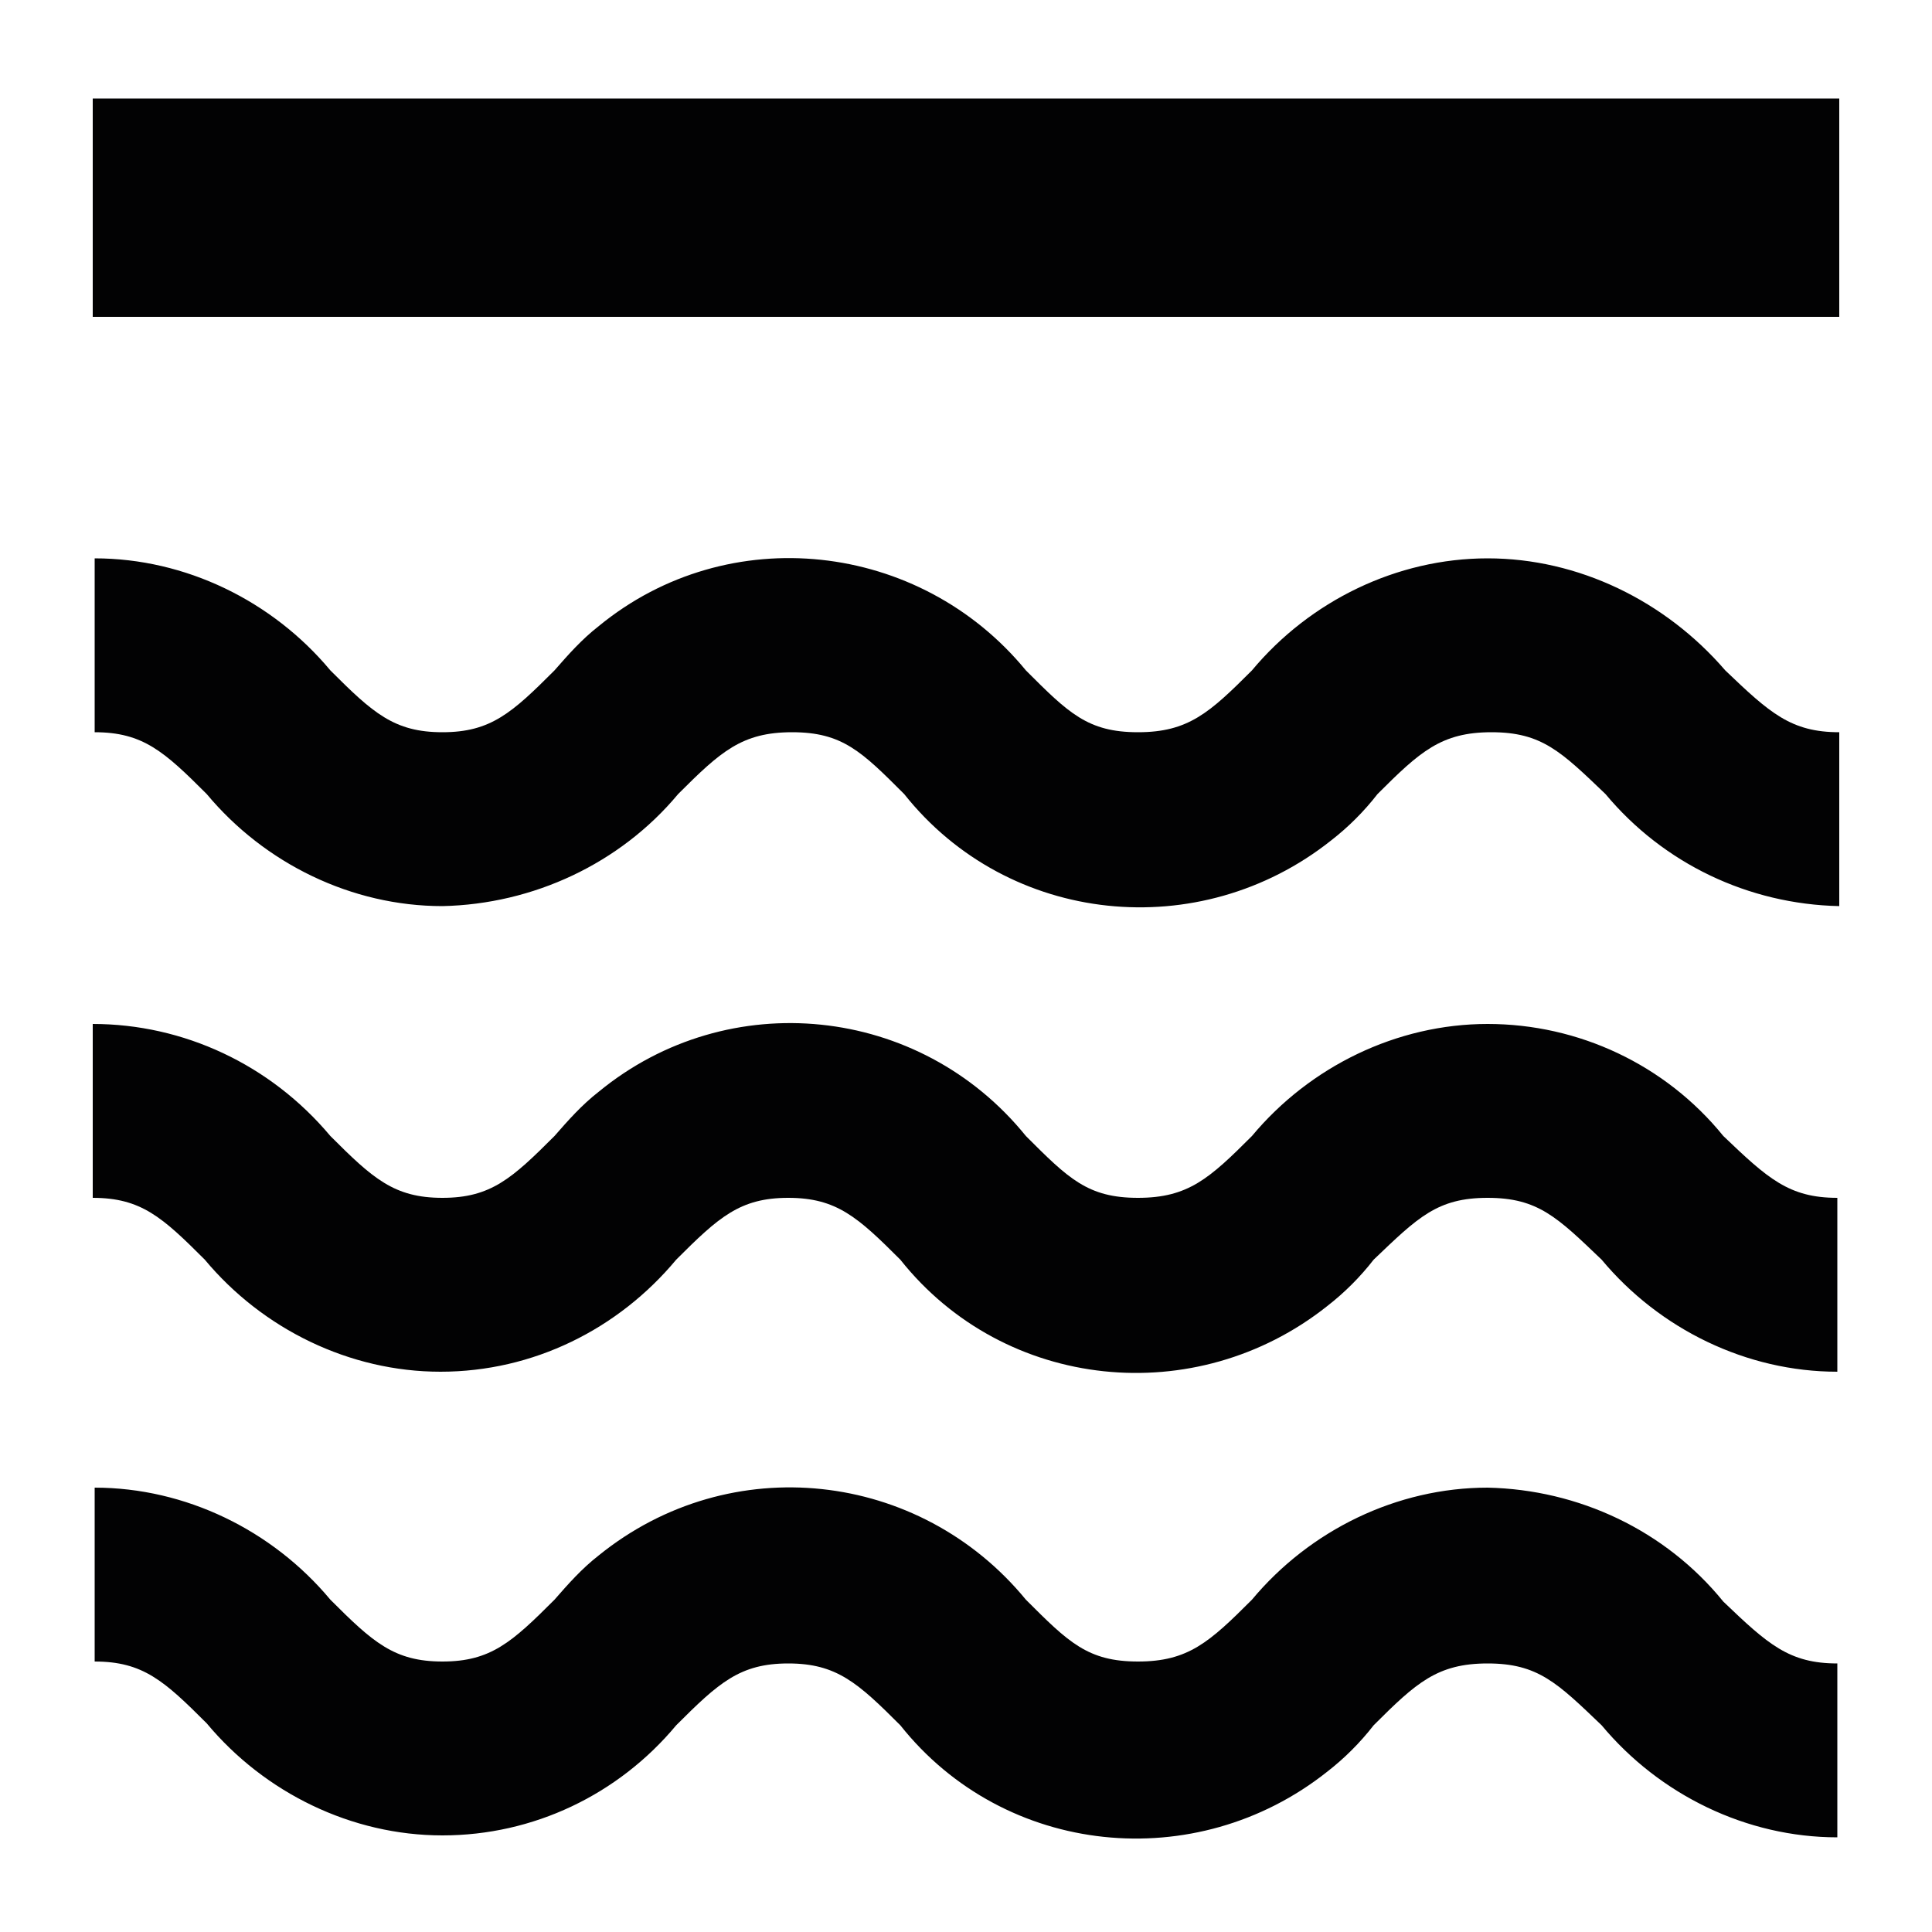 <?xml version="1.0" encoding="utf-8"?>
<!-- Generator: Adobe Illustrator 23.1.0, SVG Export Plug-In . SVG Version: 6.00 Build 0)  -->
<svg version="1.1" id="Layer_1" xmlns="http://www.w3.org/2000/svg" x="0px" y="0px"
     viewBox="0 0 100 100" style="enable-background:new 0 0 100 100;" xml:space="preserve">
<style type="text/css">
	.st0{clip-path:url(#SVGID_2_);fill:#1D1E1B;}
	.st1{clip-path:url(#SVGID_4_);}
	.st2{fill:#020203;}
	.st3{fill:none;stroke:#020203;stroke-width:8.298;stroke-linecap:round;stroke-linejoin:round;}
	.st4{fill-rule:evenodd;clip-rule:evenodd;fill:#020203;}
</style>
<g>
	<path class="st2" d="M77,28.9c-4.7,0-9.2,2.2-12.2,5.8c-2.2,2.2-3.3,3.2-5.9,3.2s-3.6-1-5.8-3.2C47.6,28,37.7,26.9,31,32.4
		c-0.9,0.7-1.6,1.5-2.3,2.3c-2.2,2.2-3.3,3.2-5.8,3.2s-3.6-1-5.8-3.2c-3-3.6-7.5-5.8-12.2-5.8v9c2.5,0,3.6,1,5.8,3.2
		c3,3.6,7.5,5.8,12.2,5.8c4.7-0.1,9.2-2.2,12.2-5.8c2.2-2.2,3.3-3.2,5.9-3.2c2.6,0,3.6,1,5.8,3.2c5.4,6.8,15.3,7.8,22.1,2.4
		c0.9-0.7,1.7-1.5,2.4-2.4c2.2-2.2,3.3-3.2,5.9-3.2s3.6,1,5.9,3.2c3,3.6,7.4,5.7,12.1,5.8v-9c-2.5,0-3.6-1-5.9-3.2
		C86.2,31.1,81.7,28.9,77,28.9z"/>
	<path class="st2" d="M77,53c-4.7,0-9.2,2.2-12.2,5.8C62.6,61,61.5,62,58.9,62s-3.6-1-5.8-3.2C47.6,52,37.7,51,31,56.5
		c-0.9,0.7-1.6,1.5-2.3,2.3C26.5,61,25.4,62,22.9,62s-3.6-1-5.8-3.2C14,55.1,9.5,53,4.8,53v9c2.5,0,3.6,1,5.8,3.2
		c3,3.6,7.5,5.8,12.2,5.8C27.6,71,32,68.8,35,65.2c2.2-2.2,3.3-3.2,5.8-3.2s3.6,1,5.8,3.2c5.4,6.8,15.3,7.8,22.1,2.4
		c0.9-0.7,1.7-1.5,2.4-2.4C73.4,63,74.4,62,77,62c2.6,0,3.6,1,5.9,3.2c3,3.6,7.5,5.8,12.2,5.8v-9c-2.5,0-3.6-1-5.9-3.2
		C86.2,55.1,81.7,53,77,53z"/>
	<path class="st2" d="M77,77c-4.7,0-9.2,2.2-12.2,5.8c-2.2,2.2-3.3,3.2-5.9,3.2s-3.6-1-5.8-3.2c-5.5-6.7-15.3-7.8-22.1-2.3
		c-0.9,0.7-1.6,1.5-2.3,2.3c-2.2,2.2-3.3,3.2-5.8,3.2s-3.6-1-5.8-3.2c-3-3.6-7.5-5.8-12.2-5.8v9c2.5,0,3.6,1,5.8,3.2
		c3,3.6,7.5,5.8,12.2,5.8C27.6,95,32,92.9,35,89.3c2.2-2.2,3.3-3.2,5.8-3.2s3.6,1,5.8,3.2c5.4,6.8,15.3,7.8,22.1,2.4
		c0.9-0.7,1.7-1.5,2.4-2.4c2.2-2.2,3.3-3.2,5.9-3.2c2.6,0,3.6,1,5.9,3.2c3,3.6,7.5,5.8,12.2,5.8v-9c-2.5,0-3.6-1-5.9-3.2
		C86.2,79.2,81.7,77.1,77,77z"/>
	<rect x="4.8" y="5.1" class="st2" width="90.4" height="11.3"/>
</g>
</svg>
